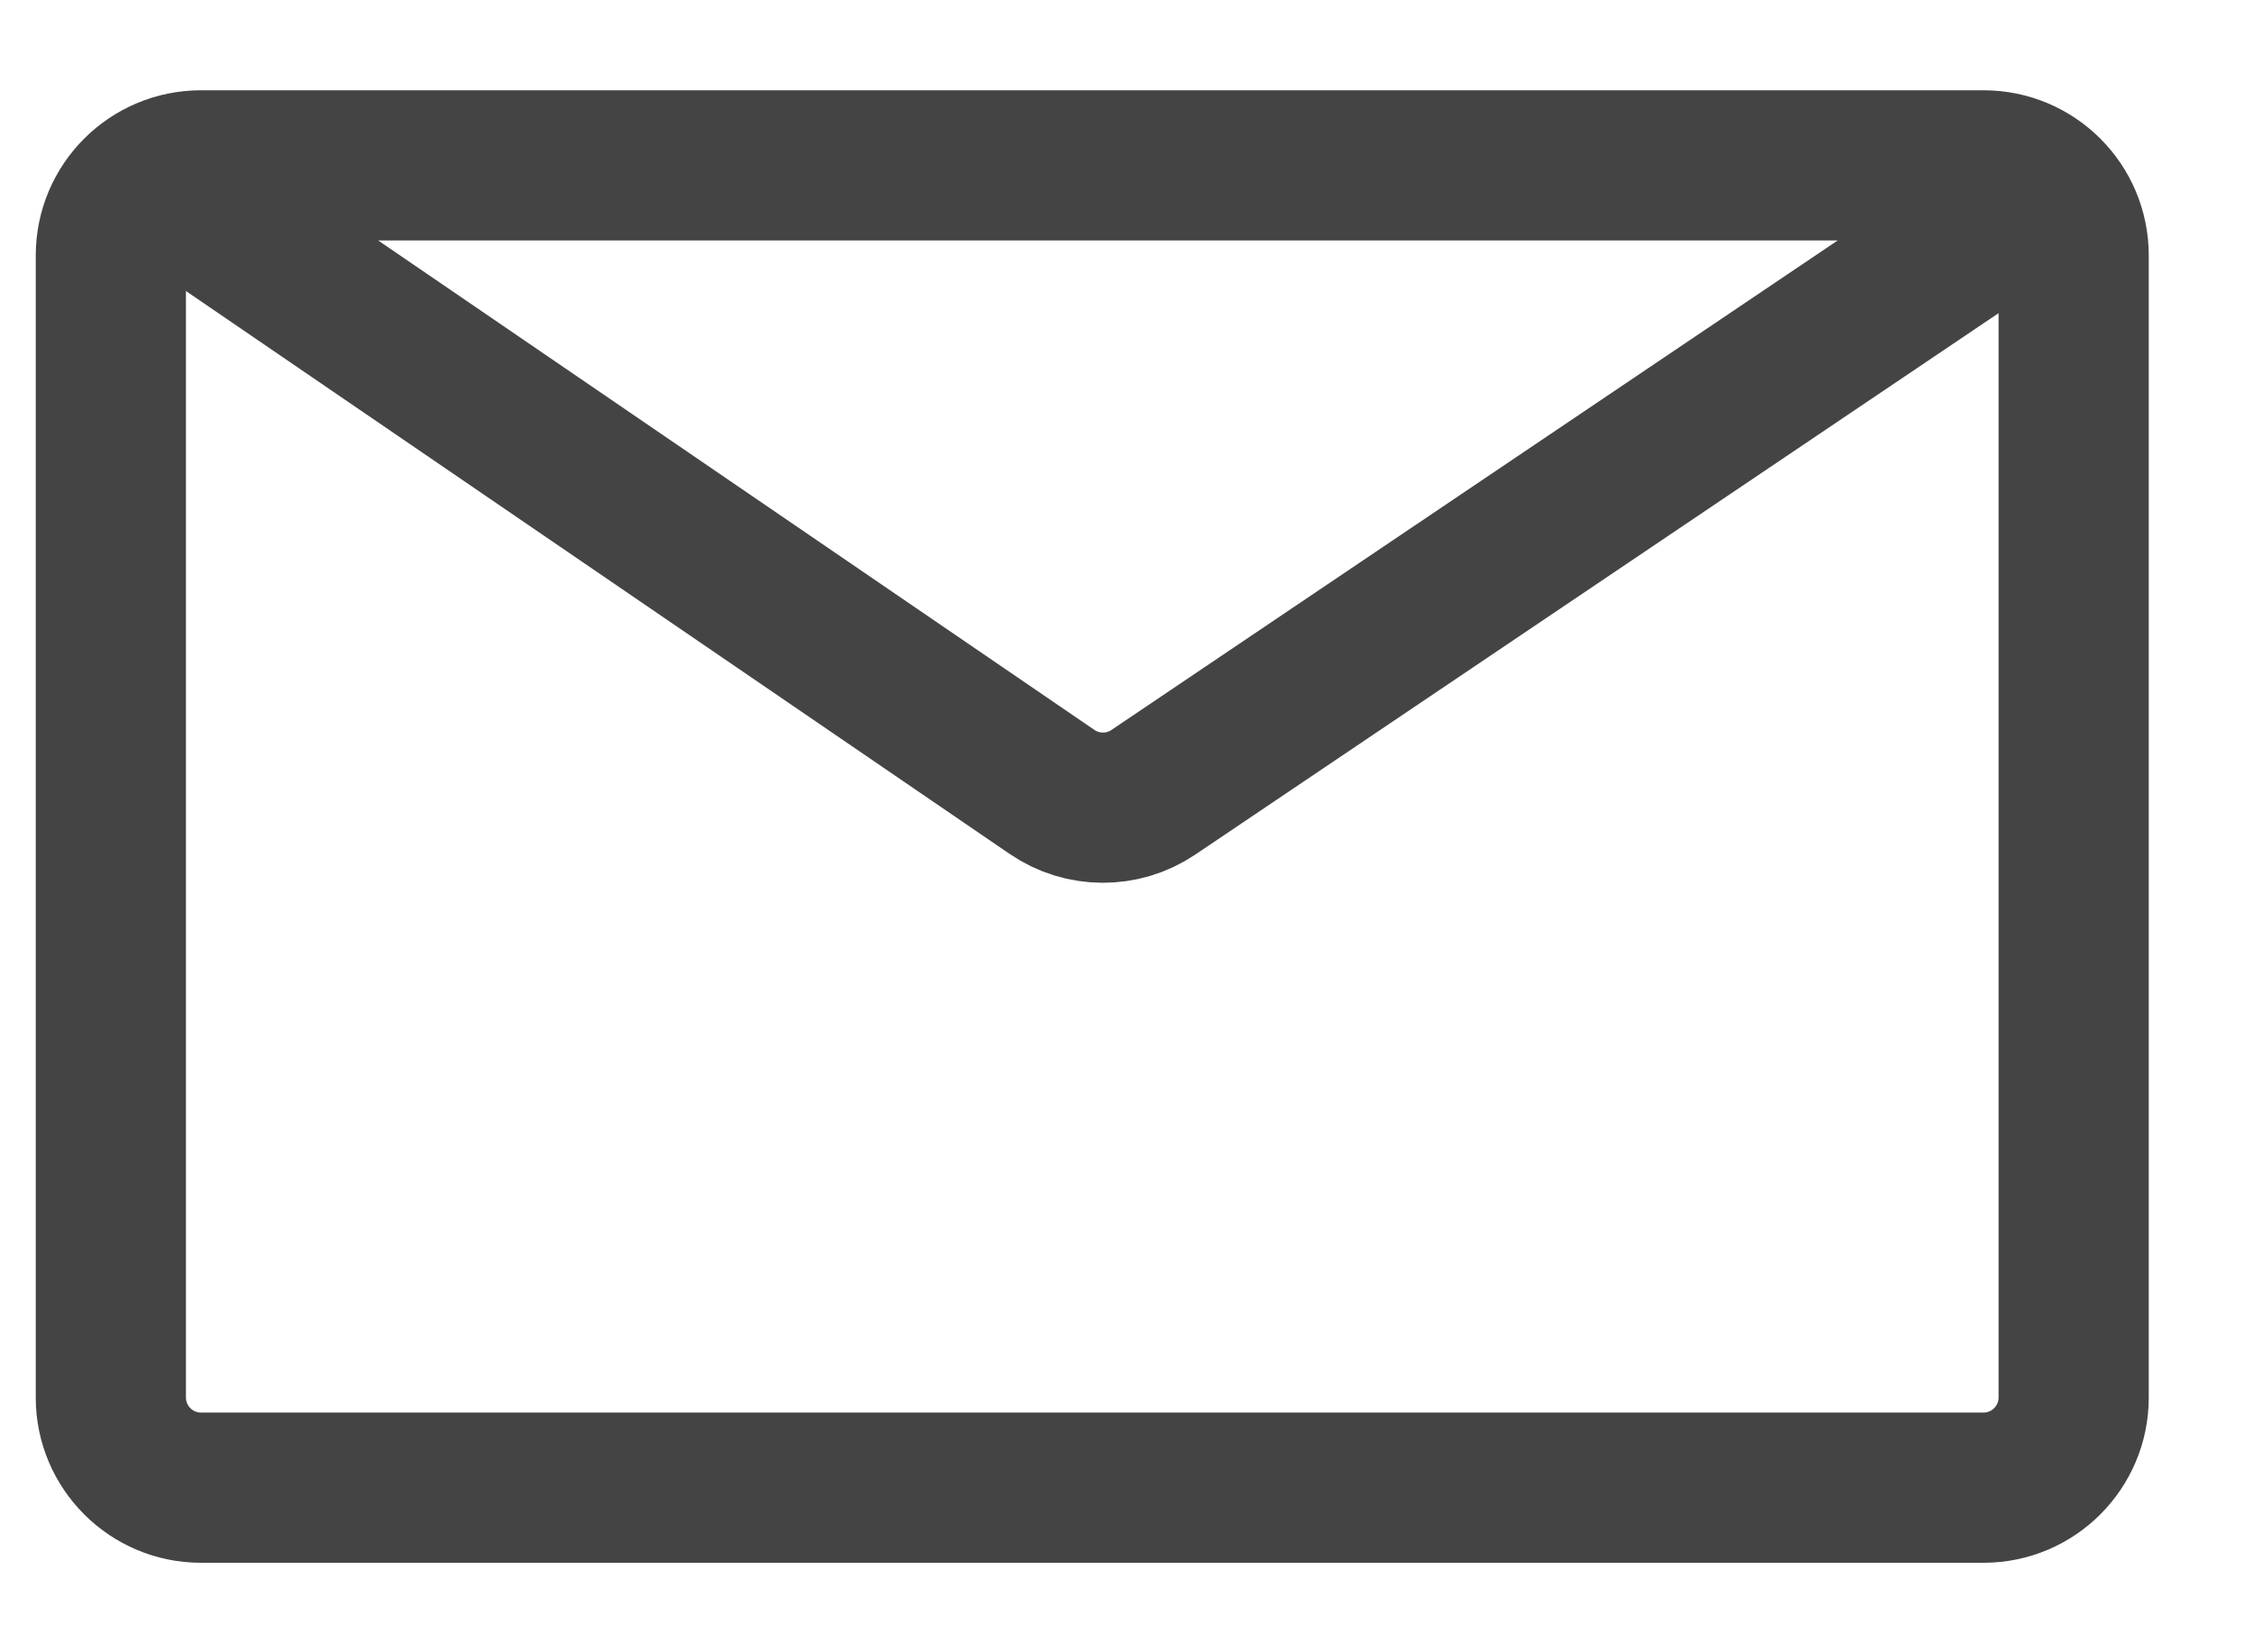 <svg width="15" height="11" viewBox="0 0 15 11" fill="none" xmlns="http://www.w3.org/2000/svg">
<g clip-path="url(#clip0_31_36)">
<path d="M0.738 9.304V1.701C0.738 1.369 1.007 1.101 1.338 1.101H13.206C13.537 1.101 13.806 1.369 13.806 1.701V9.304C13.806 9.635 13.537 9.904 13.206 9.904H1.338C1.007 9.904 0.738 9.635 0.738 9.304Z" stroke="#444444"/>
<path d="M0.9 1.101L7.004 5.272C7.207 5.411 7.474 5.412 7.678 5.275L13.668 1.238" stroke="#444444"/>
</g>
<defs>
<clipPath id="clip0_31_36">
<rect width="15" height="10" fill="white" transform="translate(0 0.5)"/>
</clipPath>
</defs>
</svg>
